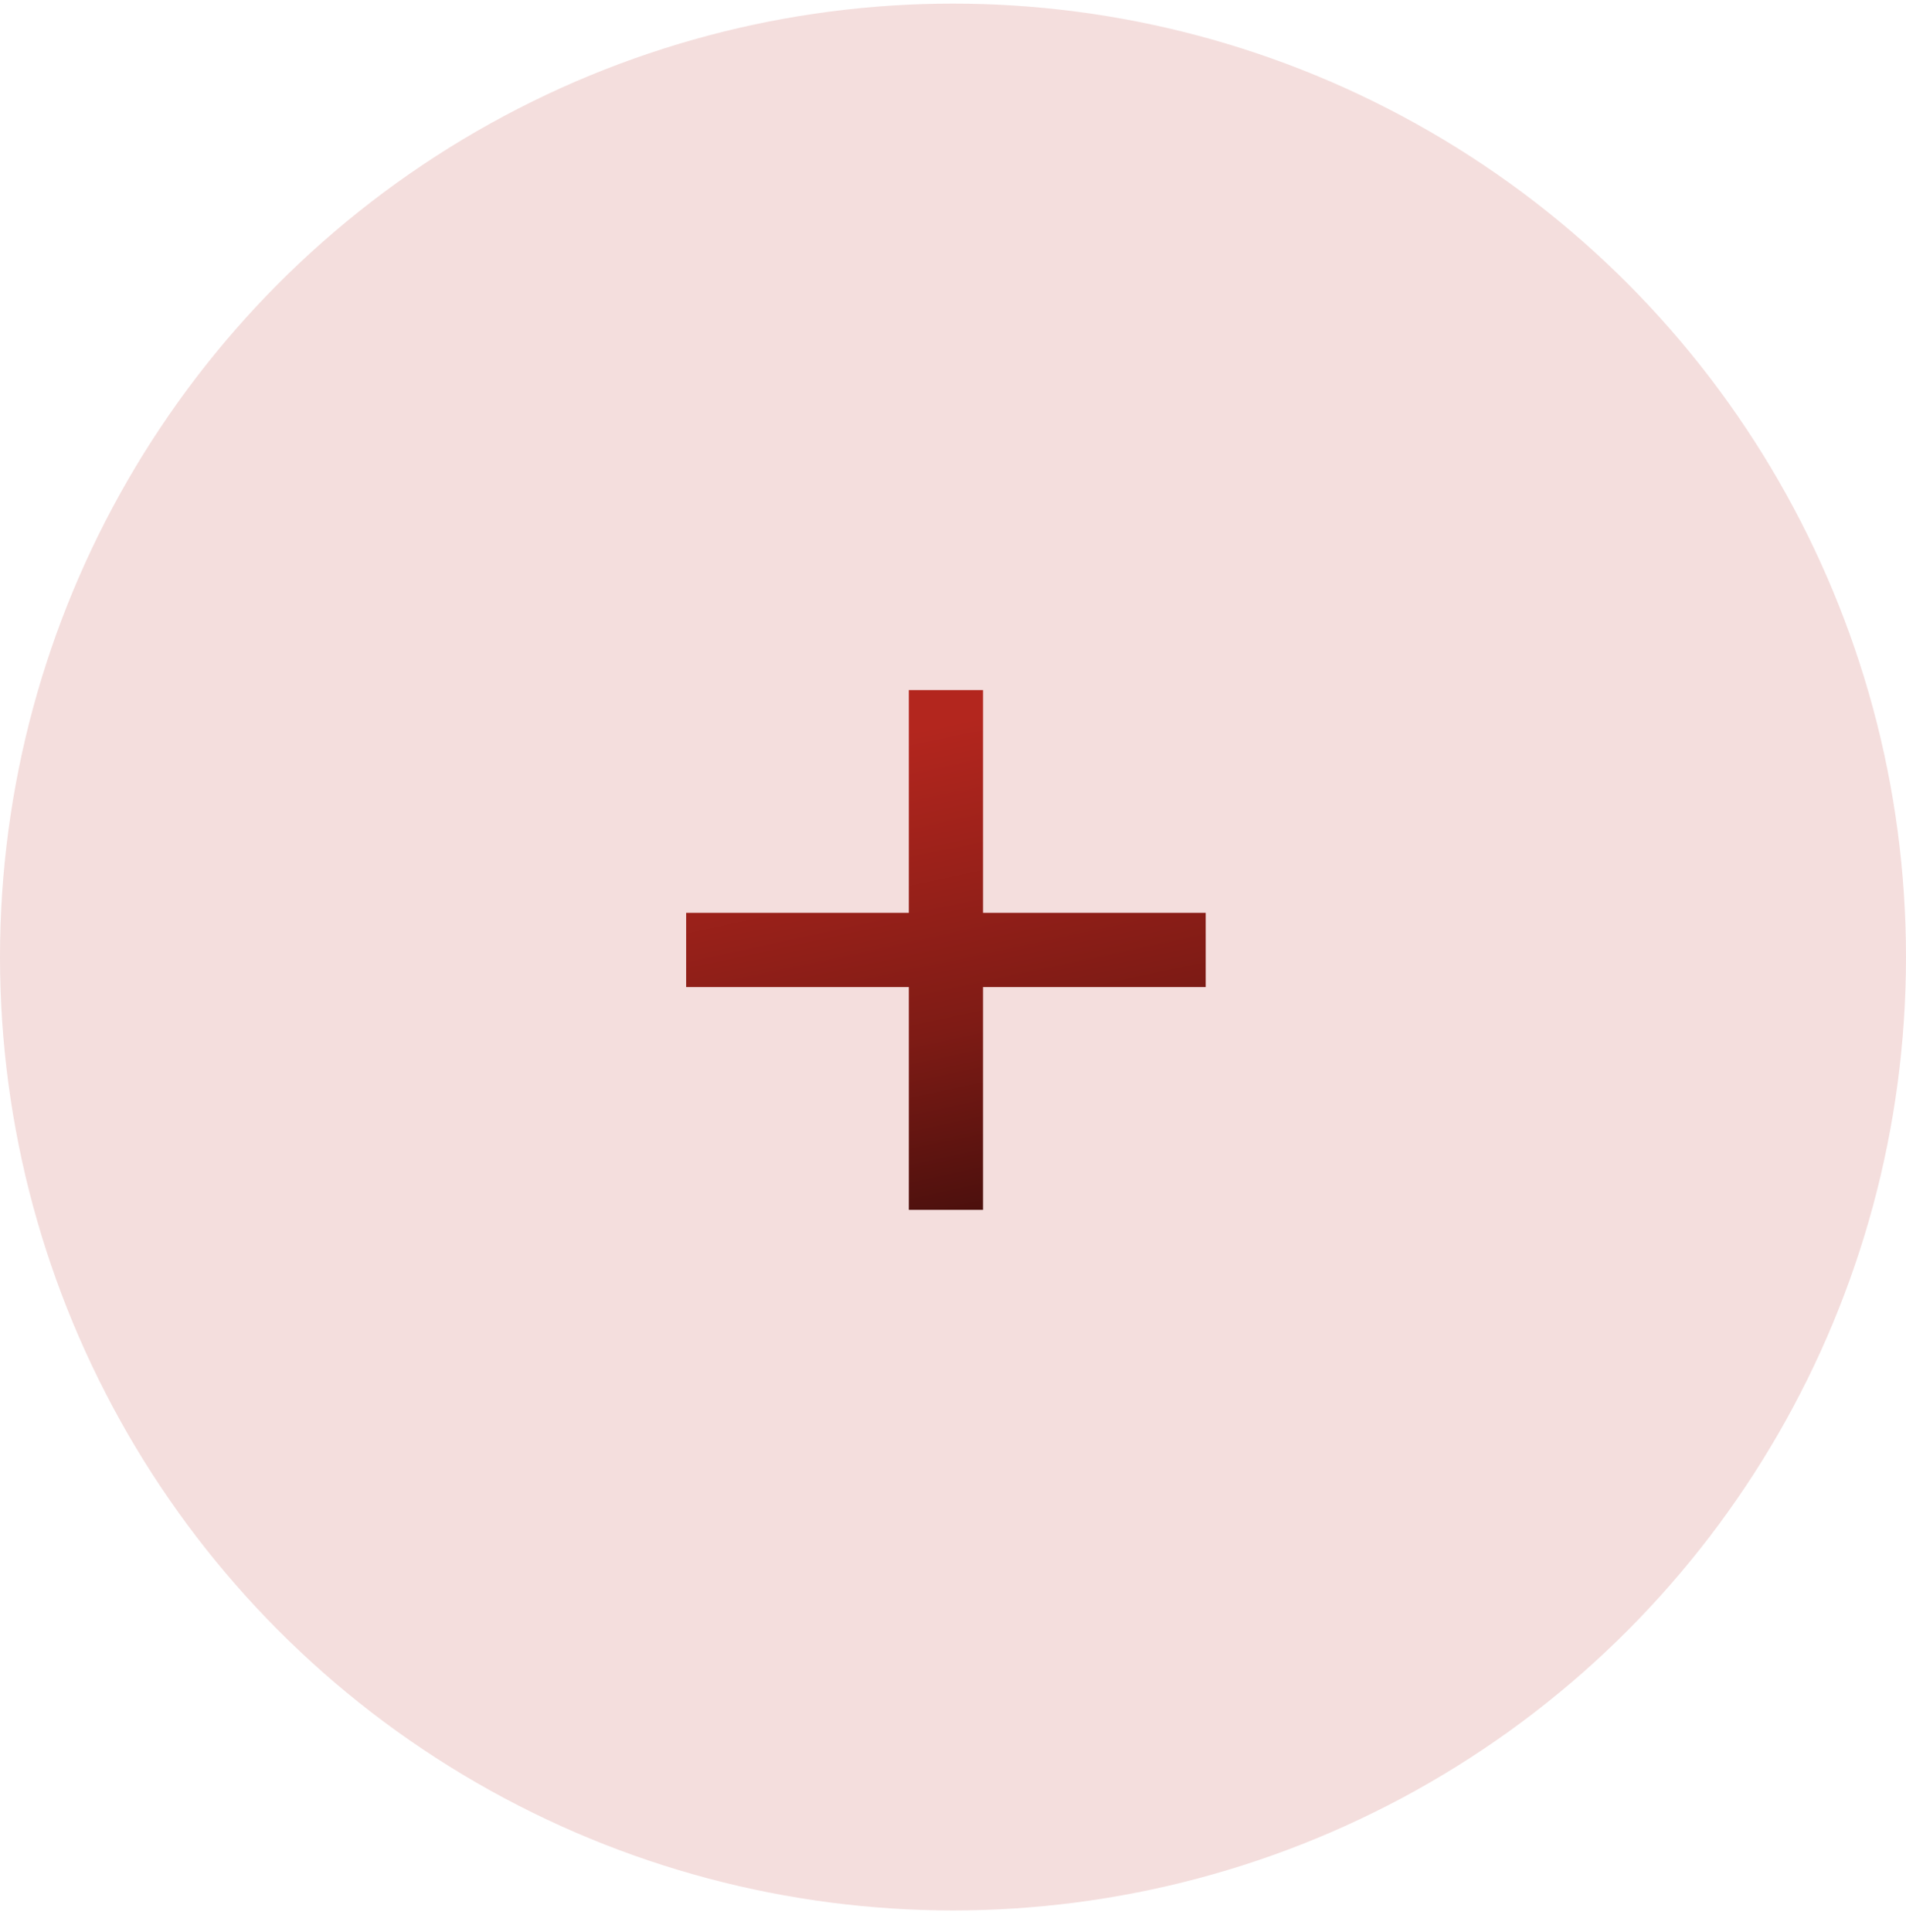 <svg width="75" height="76" viewBox="0 0 75 76" fill="none" xmlns="http://www.w3.org/2000/svg">
<circle cx="37.5" cy="37.642" r="37.5" fill="#F4DEDD"/>
<path d="M47.444 38.824H38.682V47.586H35.762V38.824H27V35.904H35.762V27.142H38.682V35.904H47.444V38.824Z" fill="url(#paint0_linear_809_7238)"/>
<defs>
<linearGradient id="paint0_linear_809_7238" x1="28.145" y1="30.417" x2="32.52" y2="50.824" gradientUnits="userSpaceOnUse">
<stop stop-color="#B3261E"/>
<stop offset="0.568" stop-color="#7E1B15"/>
<stop offset="1" stop-color="#3F0D0B"/>
</linearGradient>
</defs>
</svg>
